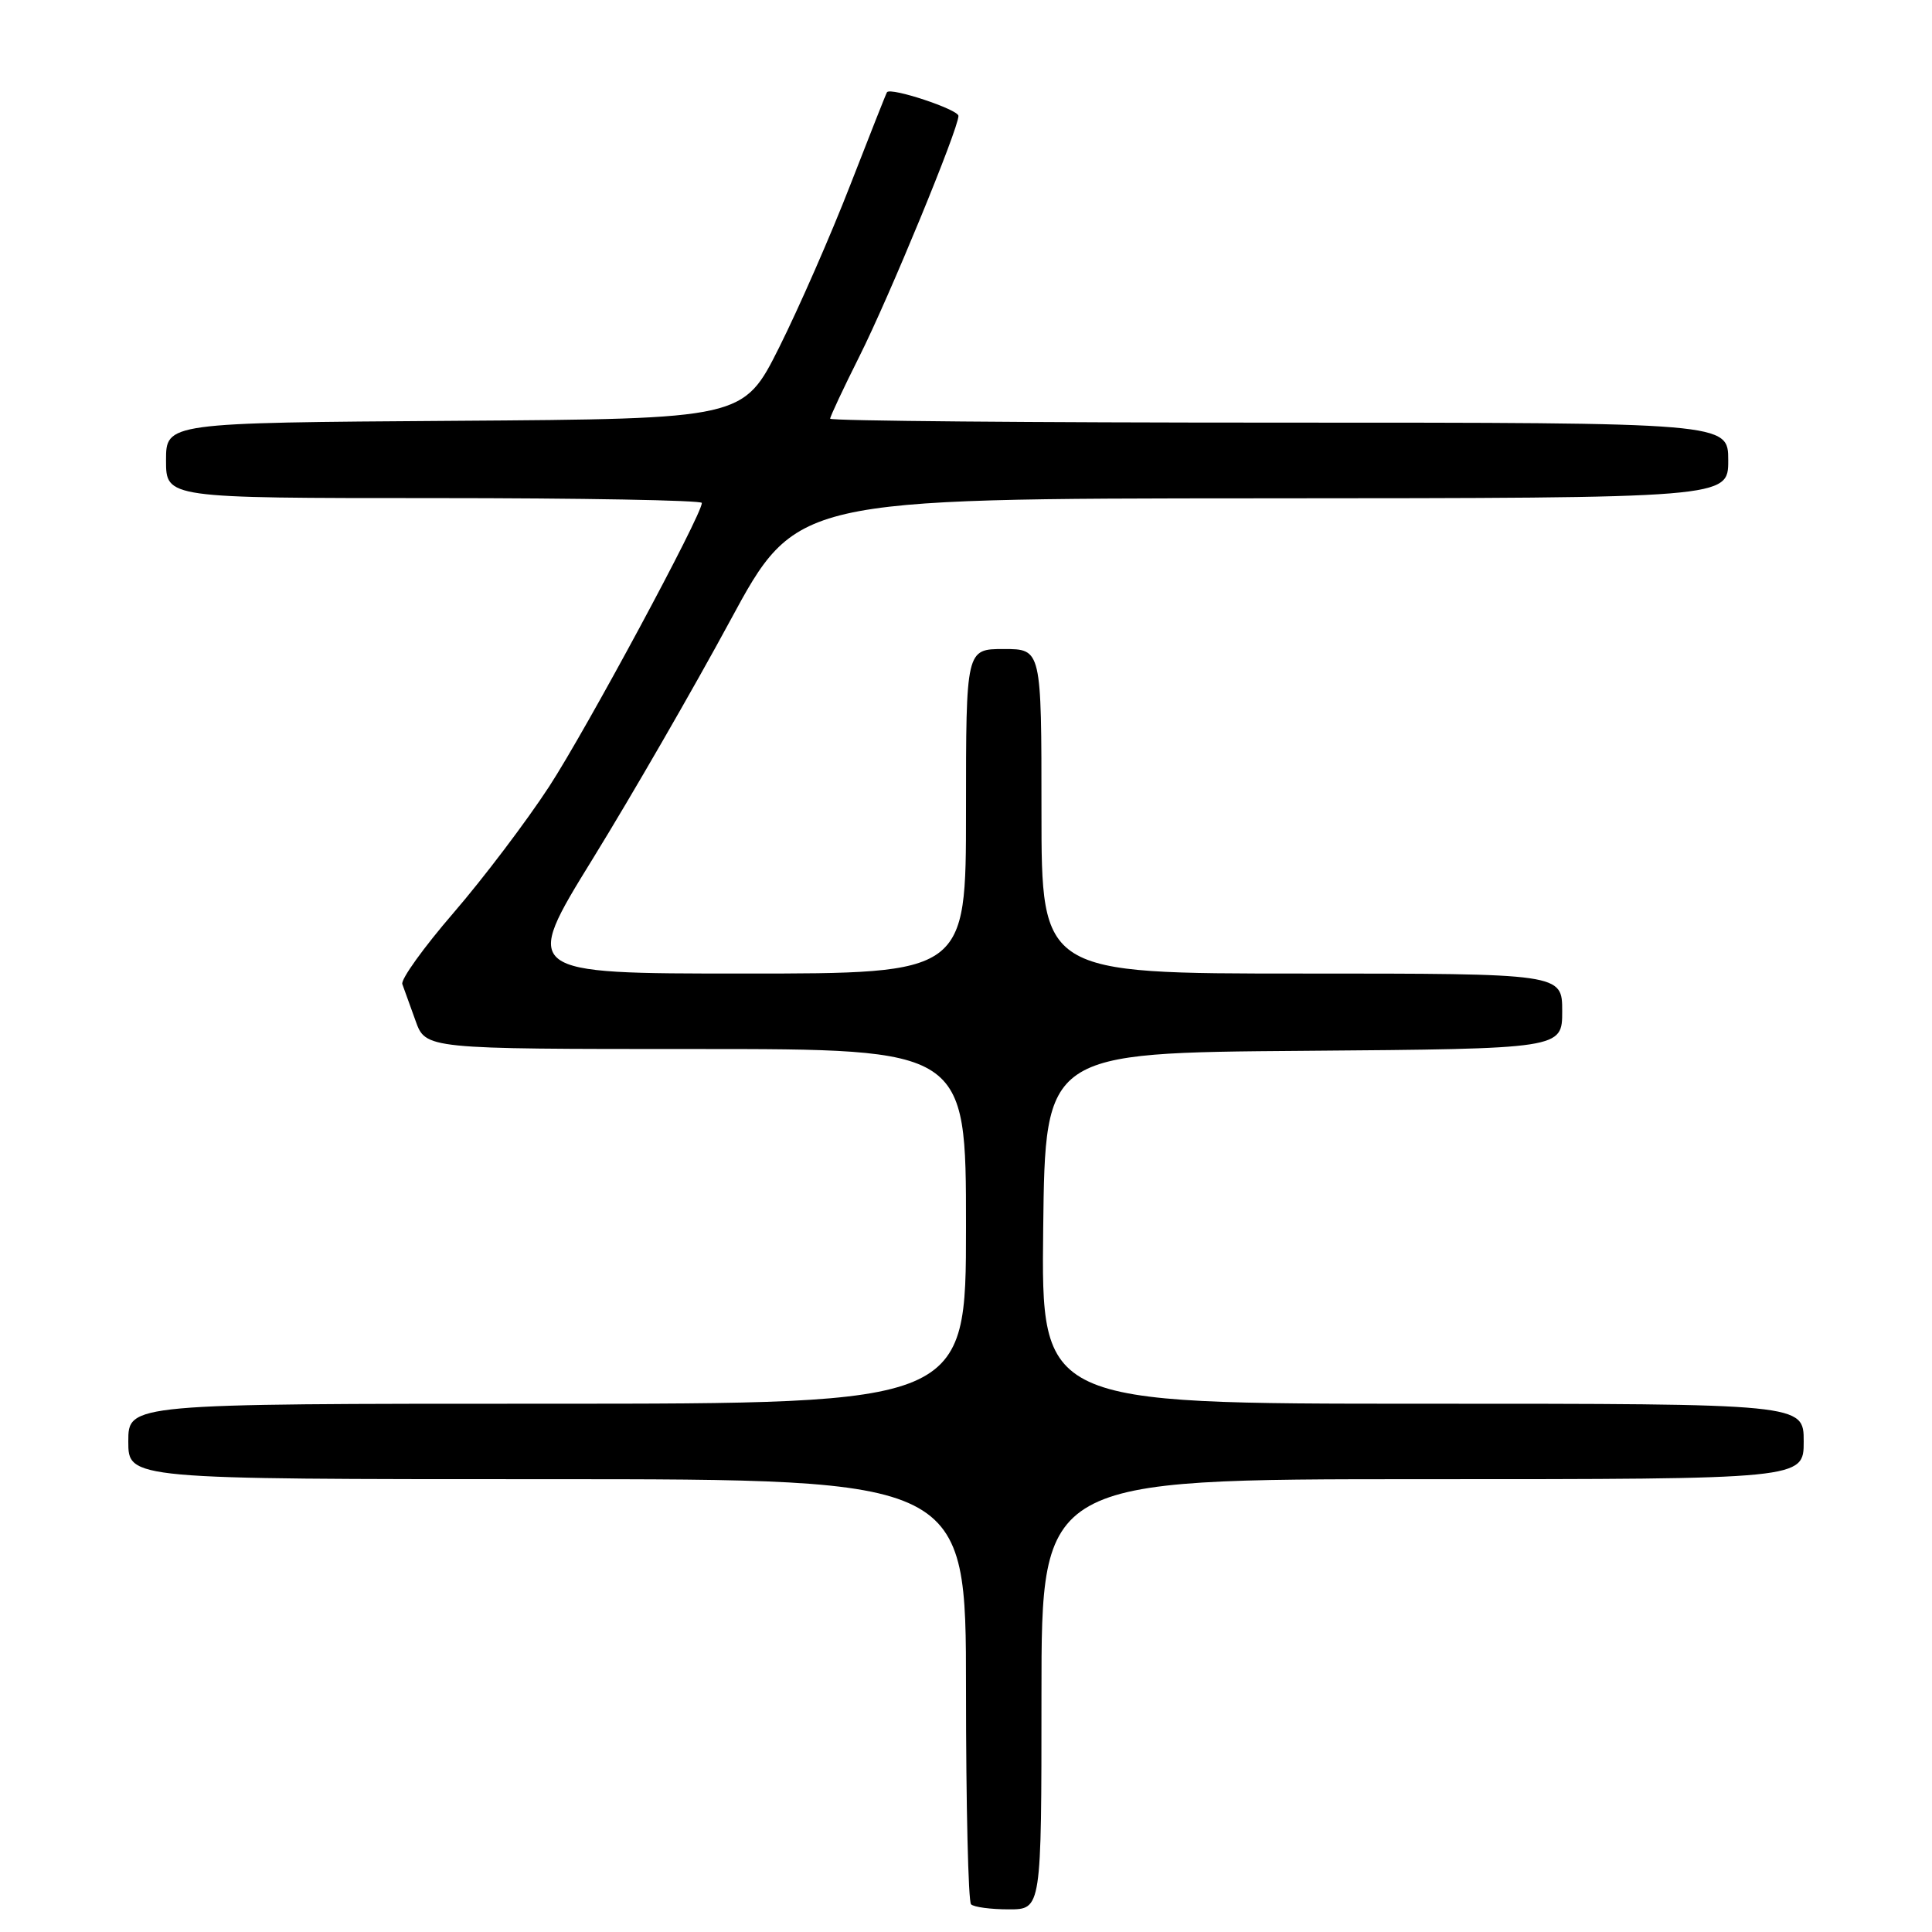 <?xml version="1.0" encoding="UTF-8" standalone="no"?>
<!DOCTYPE svg PUBLIC "-//W3C//DTD SVG 1.1//EN" "http://www.w3.org/Graphics/SVG/1.1/DTD/svg11.dtd" >
<svg xmlns="http://www.w3.org/2000/svg" xmlns:xlink="http://www.w3.org/1999/xlink" version="1.1" viewBox="0 0 256 256">
 <g >
 <path fill="currentColor"
d=" M 138.00 224.50 C 138.00 196.00 138.00 196.00 188.50 196.00 C 239.00 196.00 239.00 196.00 239.00 191.00 C 239.00 186.00 239.00 186.00 188.48 186.00 C 137.96 186.00 137.96 186.00 138.23 162.75 C 138.50 139.50 138.50 139.50 172.75 139.24 C 207.00 138.97 207.00 138.97 207.00 133.99 C 207.00 129.00 207.00 129.00 172.50 129.00 C 138.00 129.00 138.00 129.00 138.00 107.50 C 138.00 86.00 138.00 86.00 133.00 86.00 C 128.00 86.00 128.00 86.00 128.00 107.50 C 128.00 129.00 128.00 129.00 98.59 129.00 C 69.17 129.00 69.17 129.00 78.57 113.75 C 83.74 105.36 91.91 91.20 96.73 82.28 C 105.50 66.06 105.50 66.06 167.25 66.03 C 229.00 66.00 229.00 66.00 229.00 61.00 C 229.00 56.00 229.00 56.00 169.50 56.00 C 136.77 56.00 110.00 55.77 110.00 55.48 C 110.00 55.19 111.74 51.48 113.87 47.23 C 117.83 39.34 127.00 17.07 127.00 15.36 C 127.00 14.51 118.02 11.53 117.53 12.22 C 117.42 12.37 115.24 17.90 112.67 24.50 C 110.11 31.10 105.87 40.77 103.26 46.00 C 98.50 55.50 98.50 55.50 60.25 55.76 C 22.00 56.02 22.00 56.02 22.00 61.01 C 22.00 66.00 22.00 66.00 57.50 66.00 C 77.03 66.00 93.00 66.29 93.00 66.64 C 93.00 68.24 77.71 96.63 72.78 104.20 C 69.77 108.82 64.06 116.36 60.10 120.95 C 56.14 125.54 53.08 129.79 53.31 130.40 C 53.53 131.00 54.32 133.19 55.06 135.25 C 56.40 139.00 56.40 139.00 92.20 139.00 C 128.00 139.00 128.00 139.00 128.00 162.50 C 128.00 186.00 128.00 186.00 72.50 186.00 C 17.00 186.00 17.00 186.00 17.00 191.00 C 17.00 196.00 17.00 196.00 72.50 196.00 C 128.00 196.00 128.00 196.00 128.00 223.83 C 128.00 239.14 128.30 251.97 128.67 252.33 C 129.03 252.70 131.28 253.00 133.67 253.00 C 138.00 253.00 138.00 253.00 138.00 224.50 Z "/>
</g>
</svg>